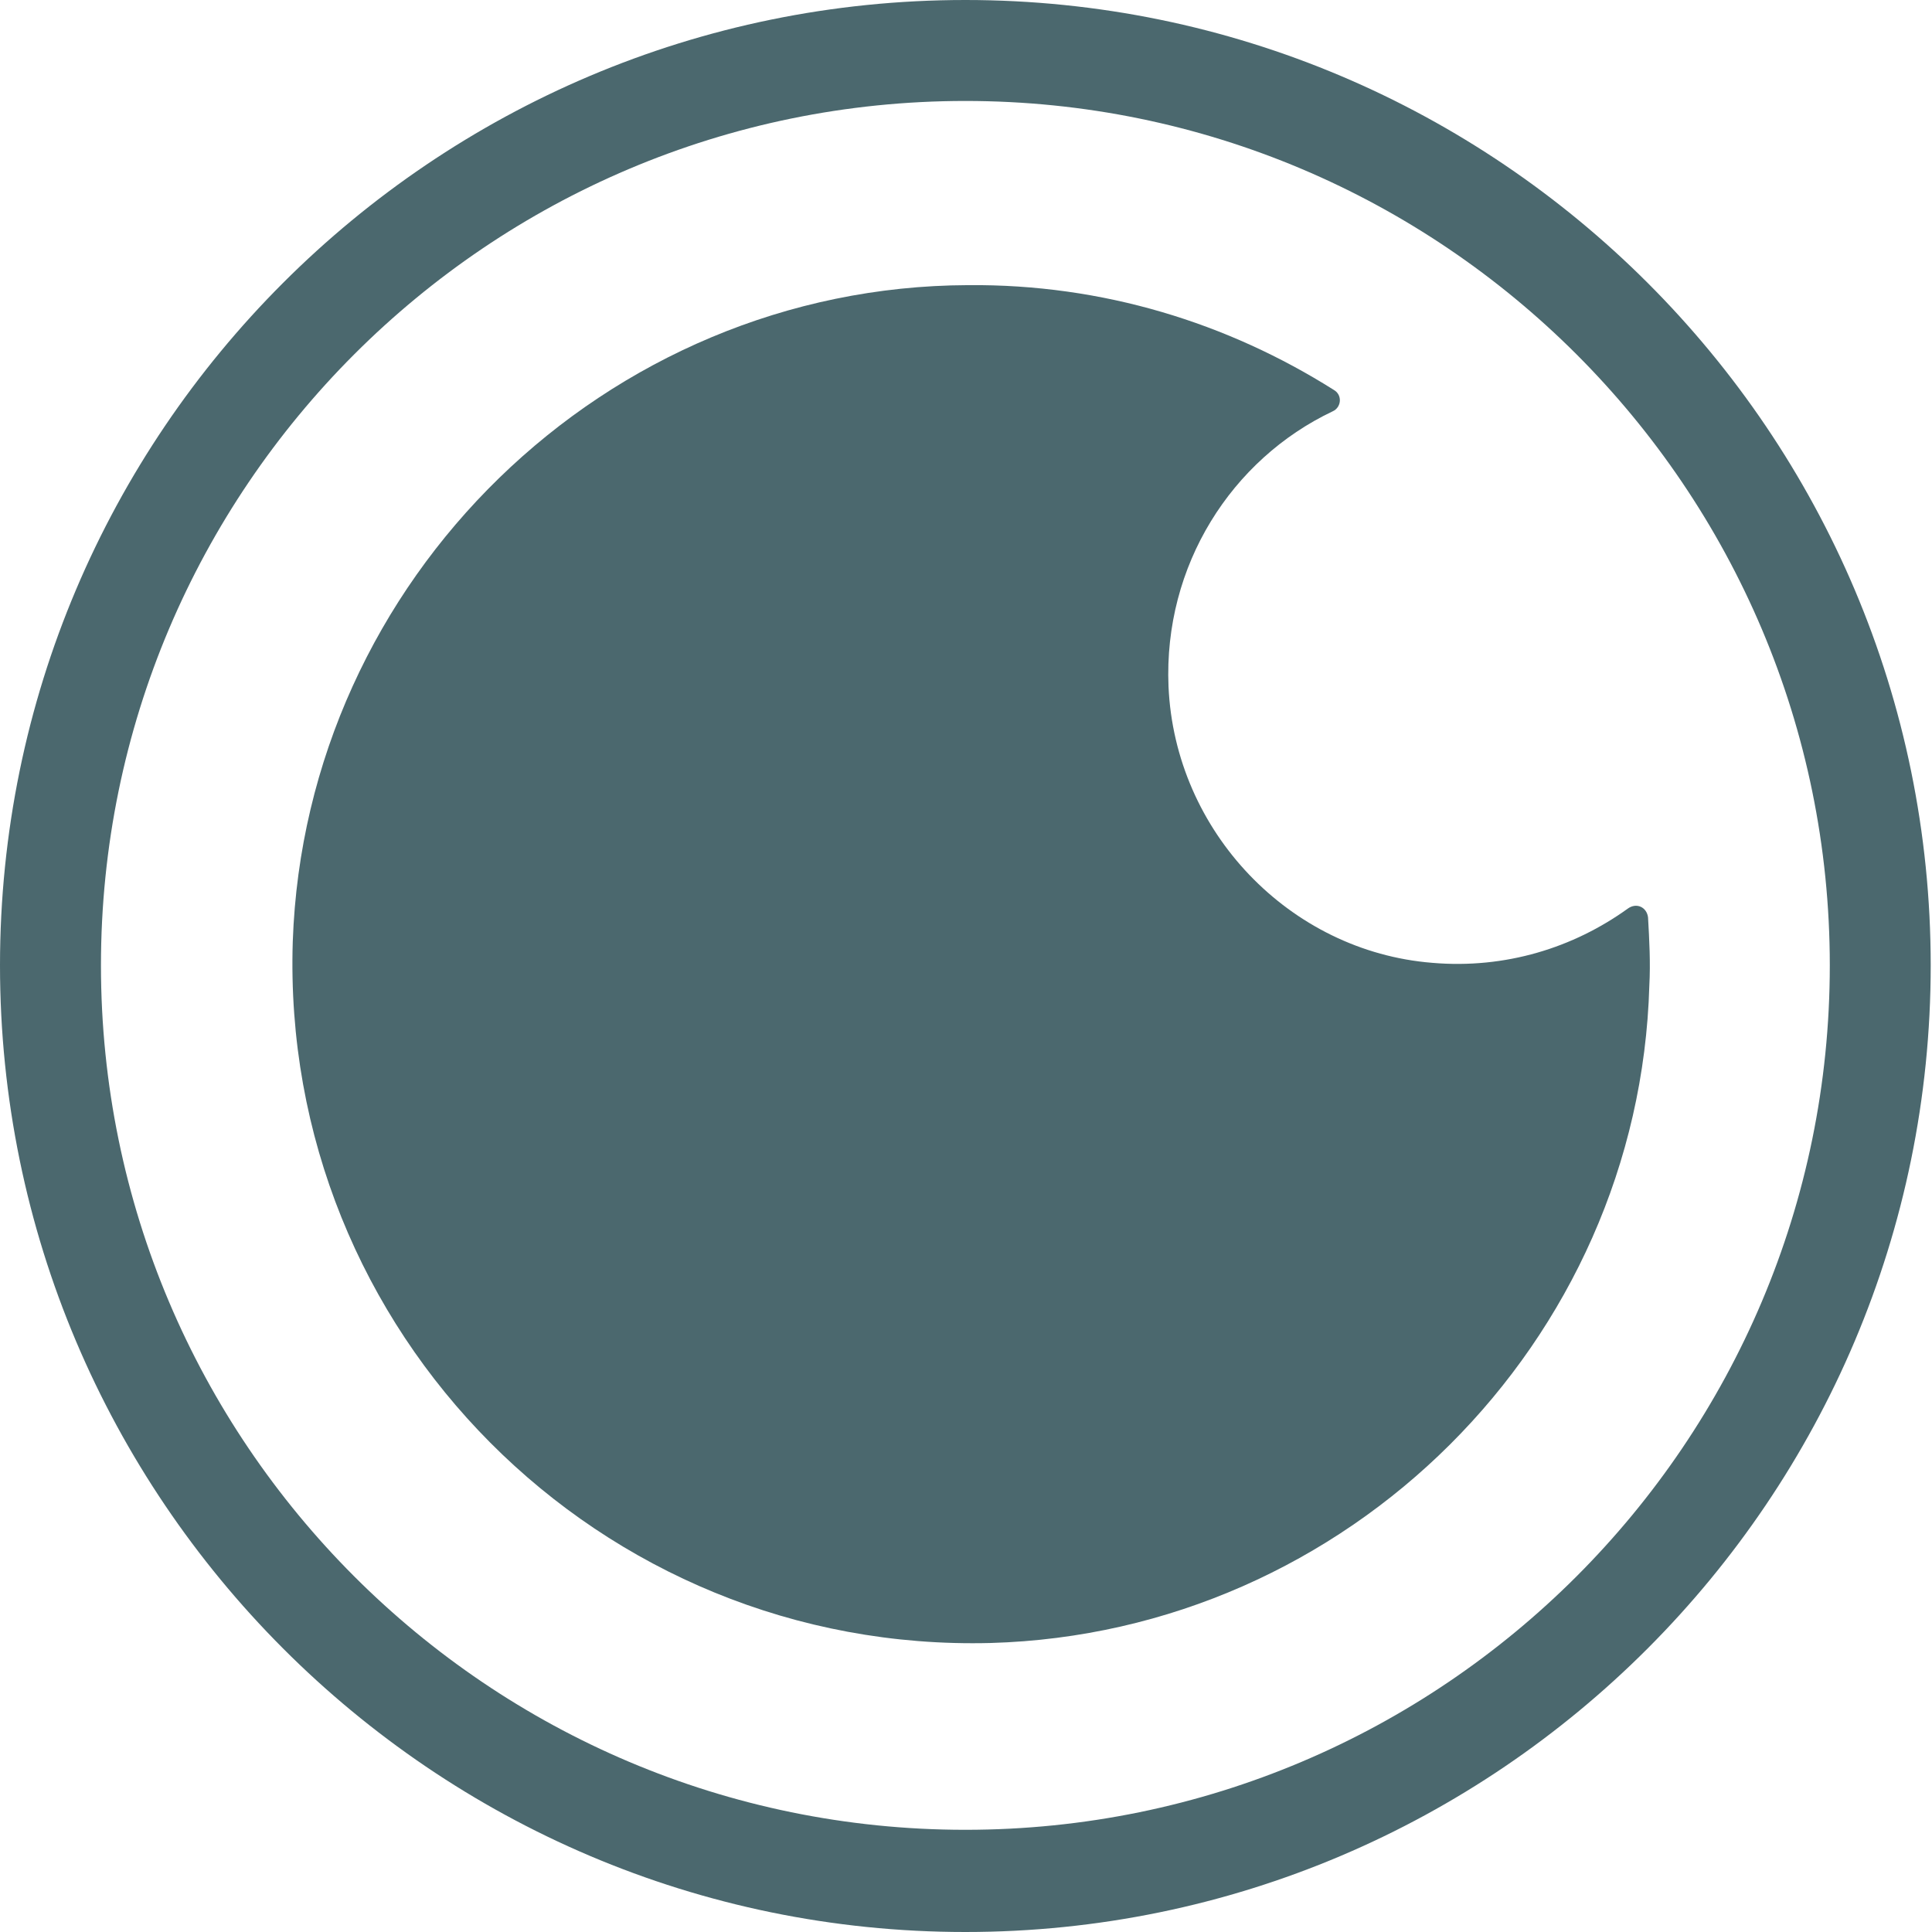 <svg width="39" height="39" viewBox="0 0 39 39" fill="none" xmlns="http://www.w3.org/2000/svg">
<path d="M23.588 13.857C23.486 11.412 24.862 9.272 26.9 8.304C27.078 8.227 27.104 7.973 26.925 7.871C24.785 6.521 22.264 5.731 19.538 5.756C12.227 5.782 6.164 11.692 5.91 19.003C5.655 26.899 12.1 33.37 19.997 33.166C27.206 32.962 33.09 27.103 33.294 19.894C33.319 19.436 33.294 18.977 33.268 18.519C33.243 18.315 33.039 18.213 32.861 18.34C31.765 19.13 30.39 19.563 28.912 19.436C26.034 19.206 23.716 16.787 23.588 13.857Z" fill="#4B686E"/>
<path d="M19.487 39C8.737 39 0 30.237 0 19.487C0 8.737 8.737 0 19.487 0C30.237 0 38.974 8.737 38.974 19.487C38.974 30.237 30.237 39 19.487 39ZM19.487 2.038C9.858 2.038 2.038 9.858 2.038 19.487C2.038 29.116 9.858 36.937 19.487 36.937C29.116 36.937 36.937 29.116 36.937 19.487C36.937 9.858 29.116 2.038 19.487 2.038Z" fill="#4B686E"/>
</svg>
